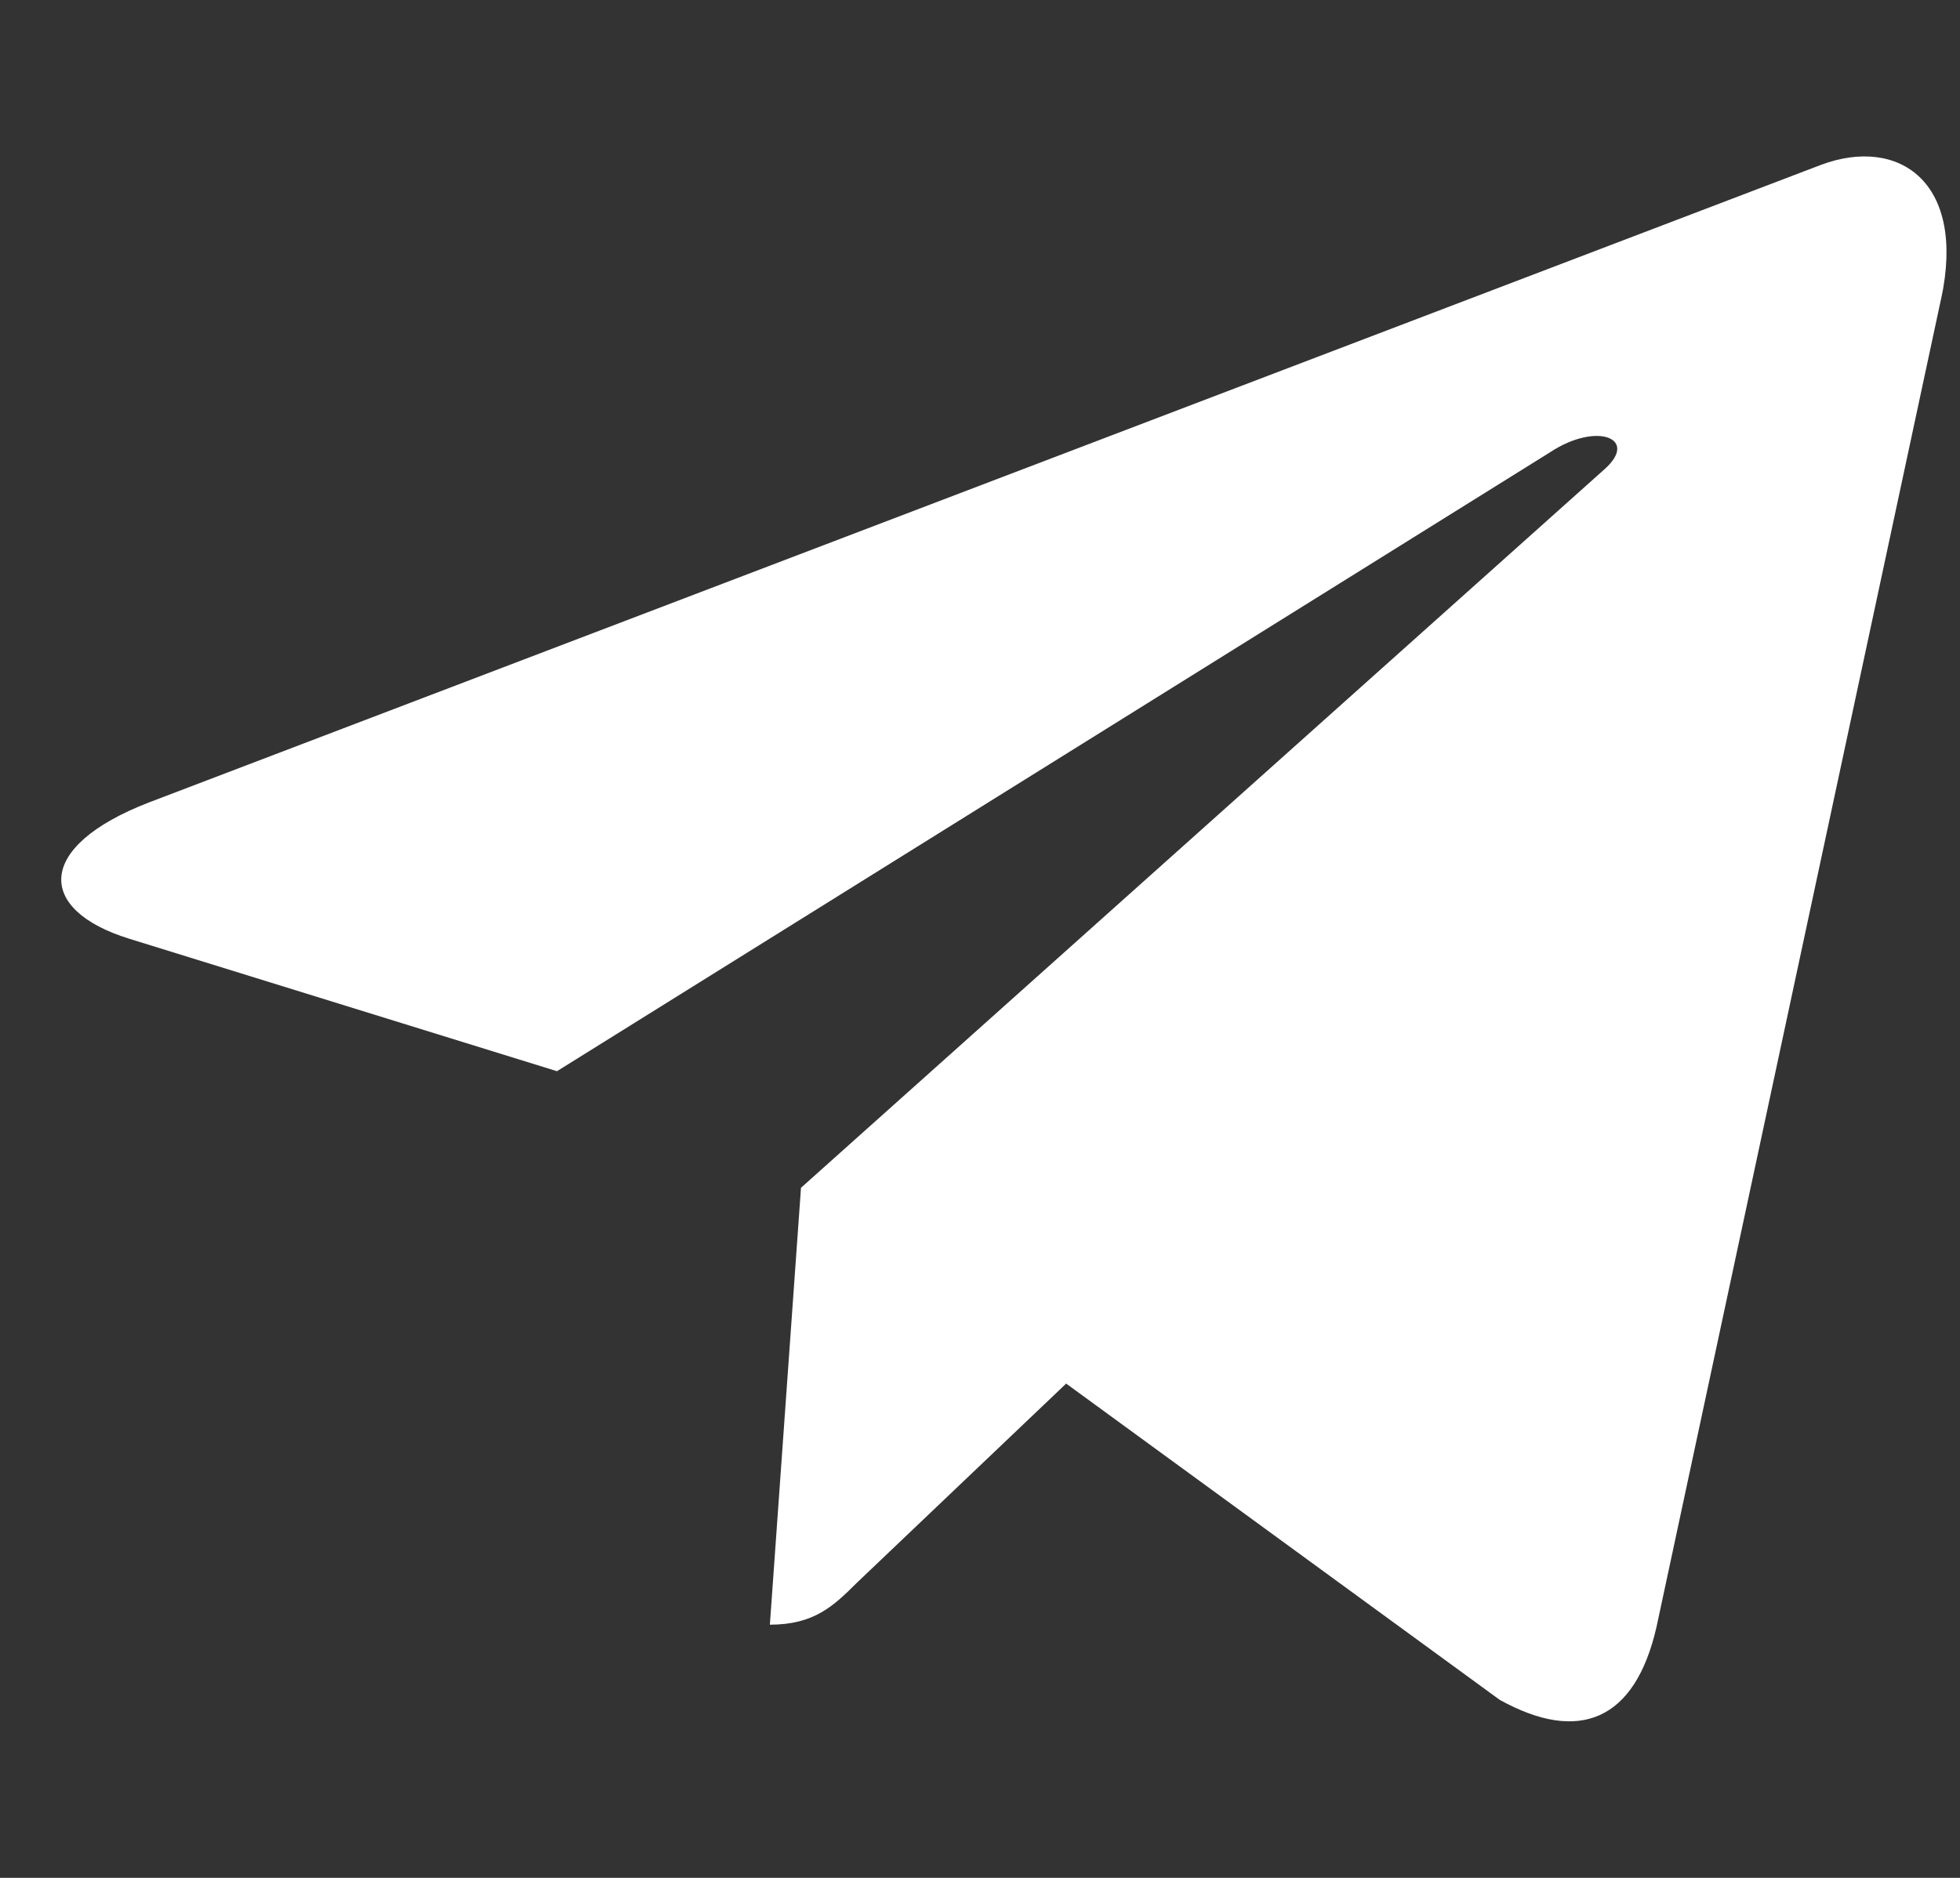 <svg width="24" height="23" viewBox="0 0 24 23" fill="none" xmlns="http://www.w3.org/2000/svg">
<rect x="0" y="0" width="24" height="23" fill="#333333" stroke="none"/>
<g clip-path="url(#clip0)">
<path d="M9.808 14.548L9.427 19.899C9.973 19.899 10.21 19.666 10.493 19.385L13.055 16.946L18.363 20.819C19.336 21.359 20.022 21.074 20.284 19.926L23.768 3.662L23.769 3.661C24.078 2.227 23.249 1.666 22.301 2.018L1.822 9.829C0.424 10.37 0.445 11.146 1.584 11.498L6.82 13.12L18.981 5.539C19.553 5.161 20.074 5.37 19.646 5.748L9.808 14.548Z" fill="white"/>
</g>
<defs>
<clipPath id="clip0">
<rect width="23.086" height="23" fill="white" transform="translate(0.75)"/>
</clipPath>
</defs>
</svg>
